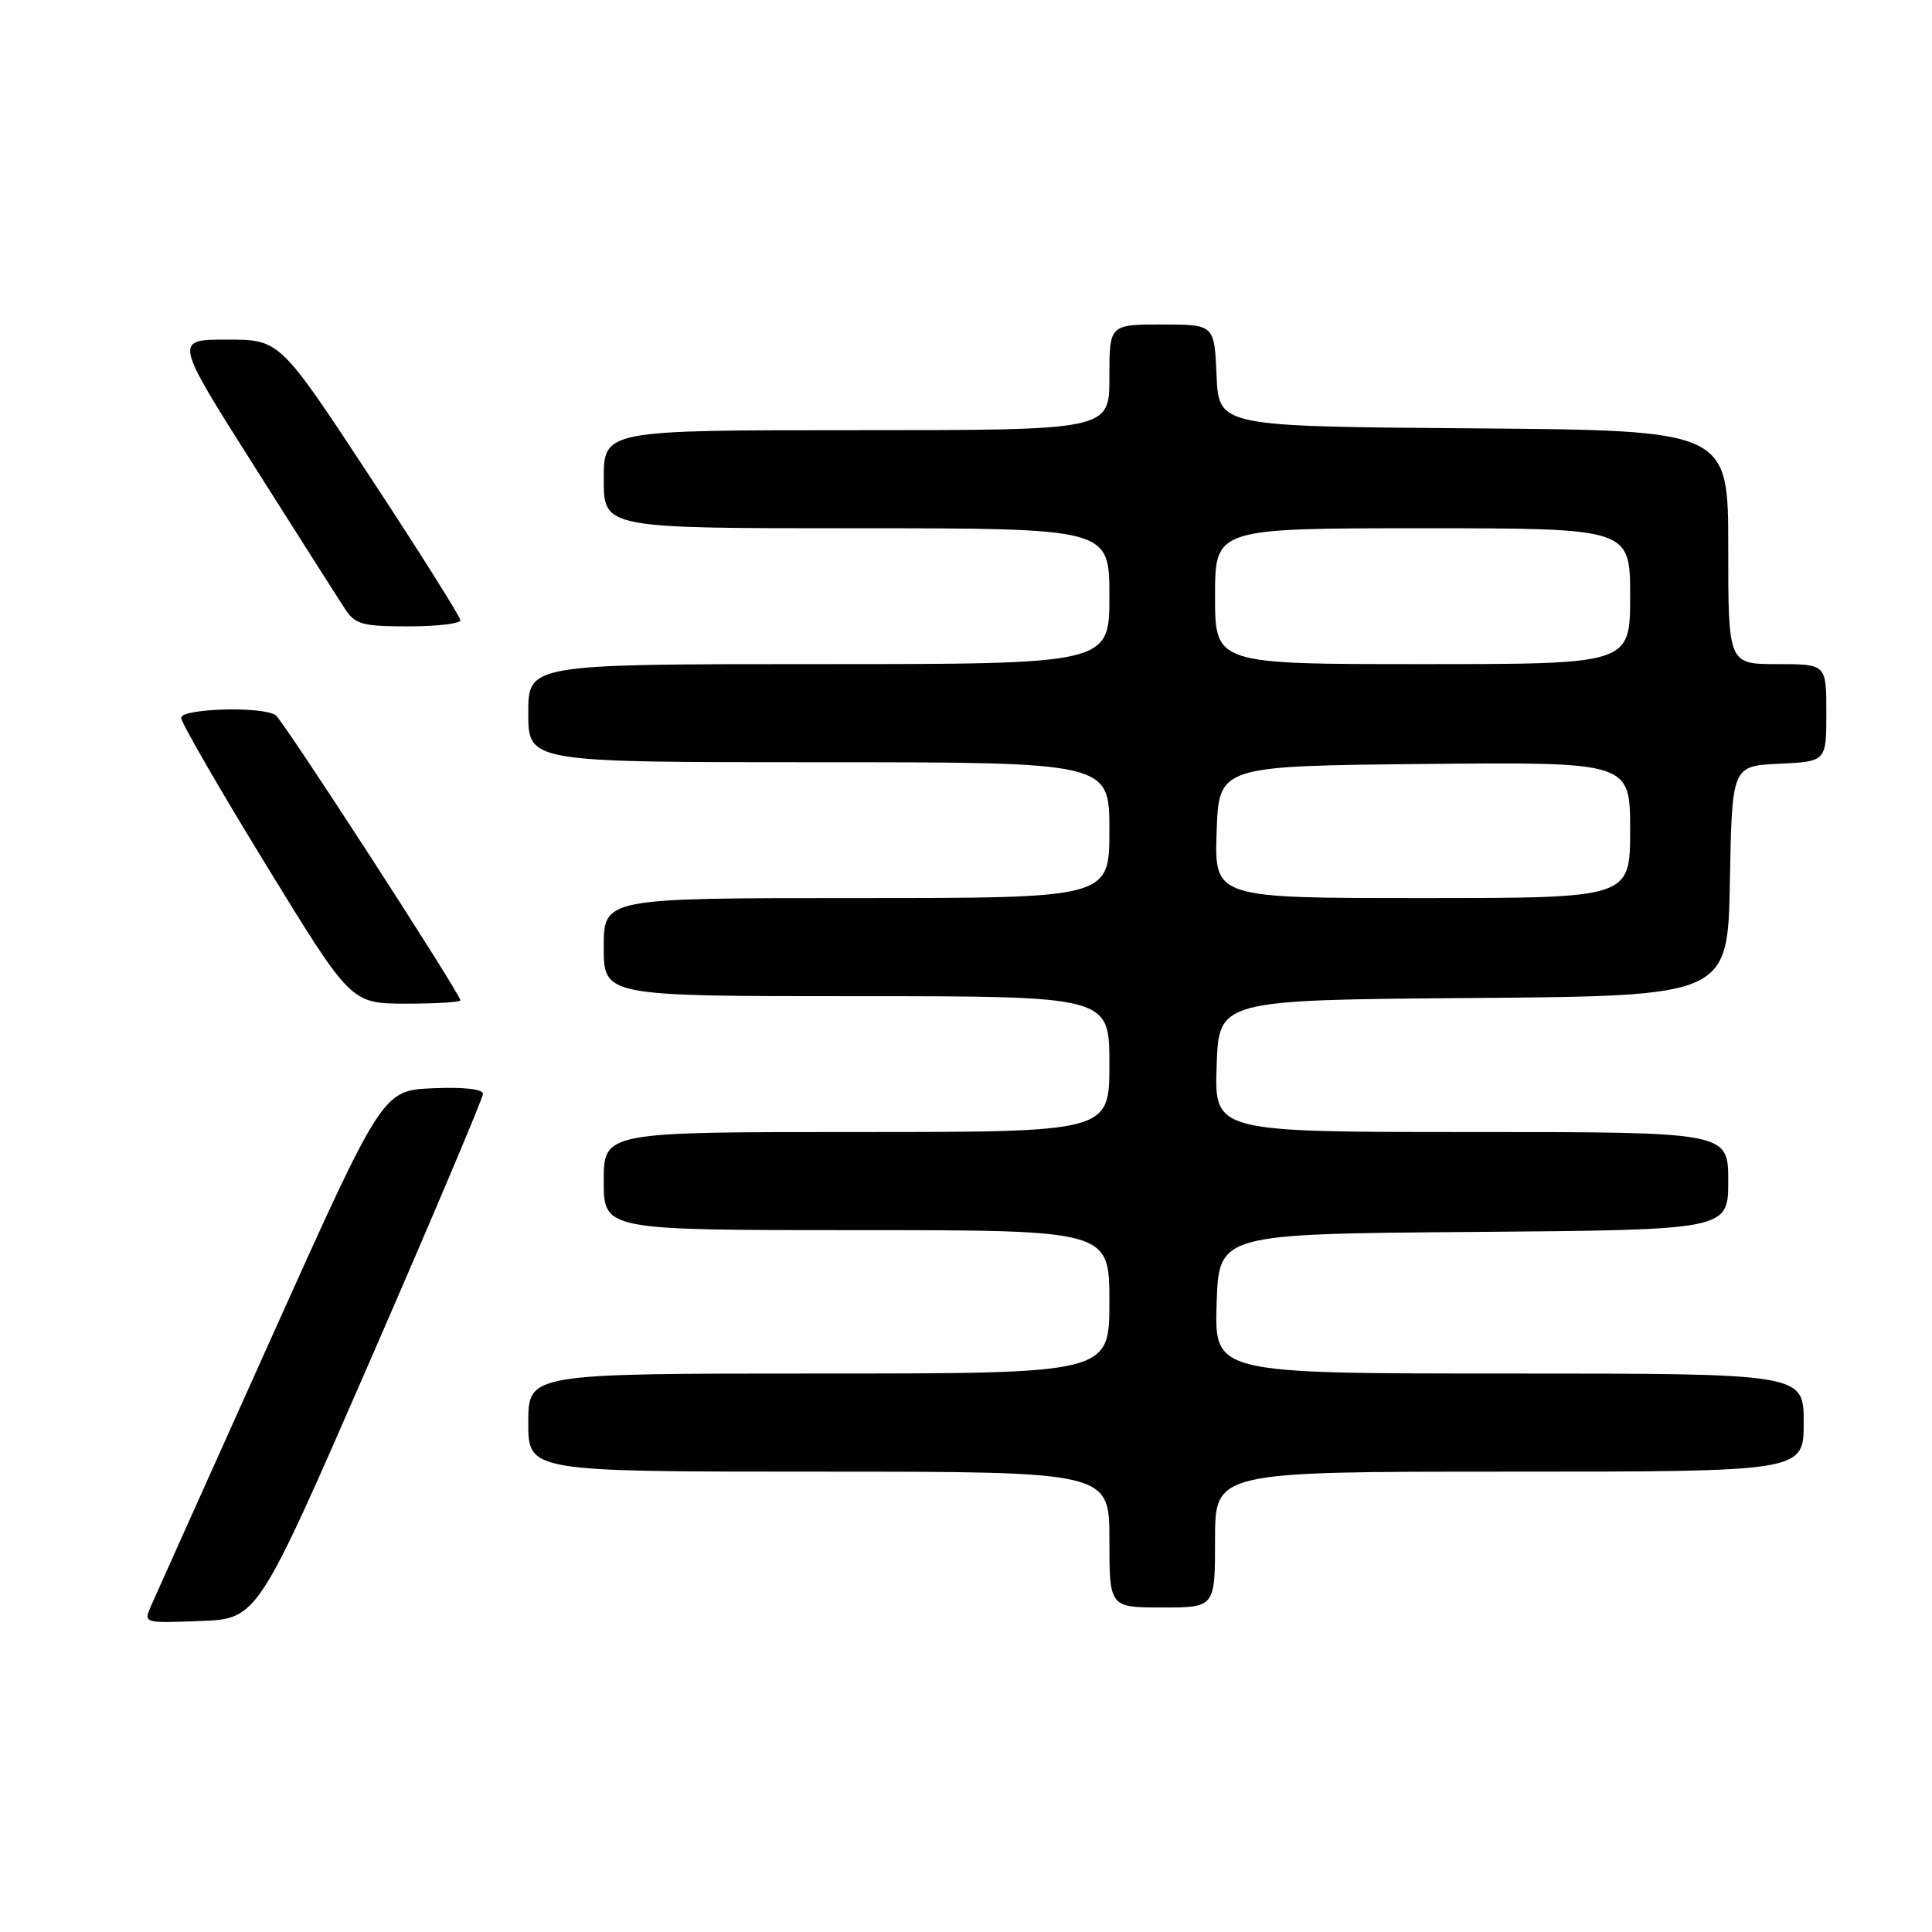 <?xml version="1.0" encoding="UTF-8" standalone="no"?>
<!DOCTYPE svg PUBLIC "-//W3C//DTD SVG 1.1//EN" "http://www.w3.org/Graphics/SVG/1.1/DTD/svg11.dtd" >
<svg xmlns="http://www.w3.org/2000/svg" xmlns:xlink="http://www.w3.org/1999/xlink" version="1.1" viewBox="0 0 256 256">
 <g >
 <path fill="currentColor"
d=" M 49.07 180.22 C 57.28 161.37 64.00 145.49 64.00 144.93 C 64.00 144.31 61.39 144.02 57.34 144.20 C 50.68 144.50 50.68 144.50 35.85 177.50 C 27.69 195.65 20.57 211.53 20.01 212.79 C 19.01 215.08 19.02 215.08 26.57 214.79 C 34.13 214.50 34.13 214.50 49.07 180.22 Z  M 161.00 204.00 C 161.00 195.00 161.00 195.00 200.00 195.00 C 239.00 195.00 239.00 195.00 239.00 188.50 C 239.00 182.00 239.00 182.00 199.96 182.00 C 160.92 182.00 160.92 182.00 161.21 172.75 C 161.50 163.50 161.50 163.50 195.25 163.24 C 229.00 162.97 229.00 162.97 229.00 156.49 C 229.00 150.00 229.00 150.00 194.96 150.00 C 160.92 150.00 160.92 150.00 161.21 141.25 C 161.50 132.50 161.50 132.50 195.22 132.24 C 228.95 131.97 228.95 131.97 229.22 116.74 C 229.50 101.50 229.50 101.50 235.75 101.20 C 242.00 100.90 242.00 100.90 242.00 94.45 C 242.00 88.00 242.00 88.00 235.50 88.00 C 229.00 88.00 229.00 88.00 229.00 72.51 C 229.00 57.03 229.00 57.03 195.25 56.76 C 161.50 56.50 161.50 56.50 161.20 49.75 C 160.91 43.00 160.91 43.00 153.95 43.00 C 147.00 43.00 147.00 43.00 147.00 50.00 C 147.00 57.00 147.00 57.00 113.50 57.00 C 80.00 57.00 80.00 57.00 80.00 63.50 C 80.00 70.00 80.00 70.00 113.50 70.00 C 147.00 70.00 147.00 70.00 147.00 79.00 C 147.00 88.00 147.00 88.00 108.50 88.00 C 70.00 88.00 70.00 88.00 70.00 94.50 C 70.00 101.00 70.00 101.00 108.50 101.00 C 147.00 101.00 147.00 101.00 147.00 110.00 C 147.00 119.00 147.00 119.00 113.50 119.00 C 80.00 119.00 80.00 119.00 80.00 125.50 C 80.00 132.00 80.00 132.00 113.50 132.00 C 147.00 132.00 147.00 132.00 147.00 141.00 C 147.00 150.00 147.00 150.00 113.50 150.00 C 80.00 150.00 80.00 150.00 80.00 156.50 C 80.00 163.00 80.00 163.00 113.50 163.00 C 147.00 163.00 147.00 163.00 147.00 172.50 C 147.00 182.00 147.00 182.00 108.50 182.00 C 70.00 182.00 70.00 182.00 70.00 188.50 C 70.00 195.00 70.00 195.00 108.50 195.00 C 147.00 195.00 147.00 195.00 147.00 204.00 C 147.00 213.00 147.00 213.00 154.00 213.00 C 161.00 213.00 161.00 213.00 161.00 204.00 Z  M 61.00 132.55 C 61.00 131.69 37.56 95.50 36.53 94.77 C 34.84 93.56 24.00 93.86 24.00 95.12 C 24.00 95.73 29.06 104.50 35.25 114.60 C 46.50 132.97 46.50 132.97 53.75 132.99 C 57.74 132.99 61.00 132.80 61.00 132.55 Z  M 61.00 82.19 C 61.00 81.74 55.62 73.19 49.04 63.19 C 37.08 45.00 37.08 45.00 30.07 45.00 C 23.07 45.00 23.07 45.00 33.66 61.73 C 39.49 70.94 44.93 79.49 45.75 80.73 C 47.05 82.73 48.06 83.00 54.12 83.00 C 57.90 83.00 61.00 82.63 61.00 82.19 Z  M 161.21 110.25 C 161.50 101.50 161.50 101.50 188.75 101.23 C 216.00 100.97 216.00 100.97 216.00 109.98 C 216.00 119.00 216.00 119.00 188.46 119.00 C 160.92 119.00 160.92 119.00 161.21 110.25 Z  M 161.00 79.00 C 161.00 70.00 161.00 70.00 188.50 70.00 C 216.00 70.00 216.00 70.00 216.00 79.00 C 216.00 88.00 216.00 88.00 188.50 88.00 C 161.00 88.00 161.00 88.00 161.00 79.00 Z "/>
</g>
</svg>